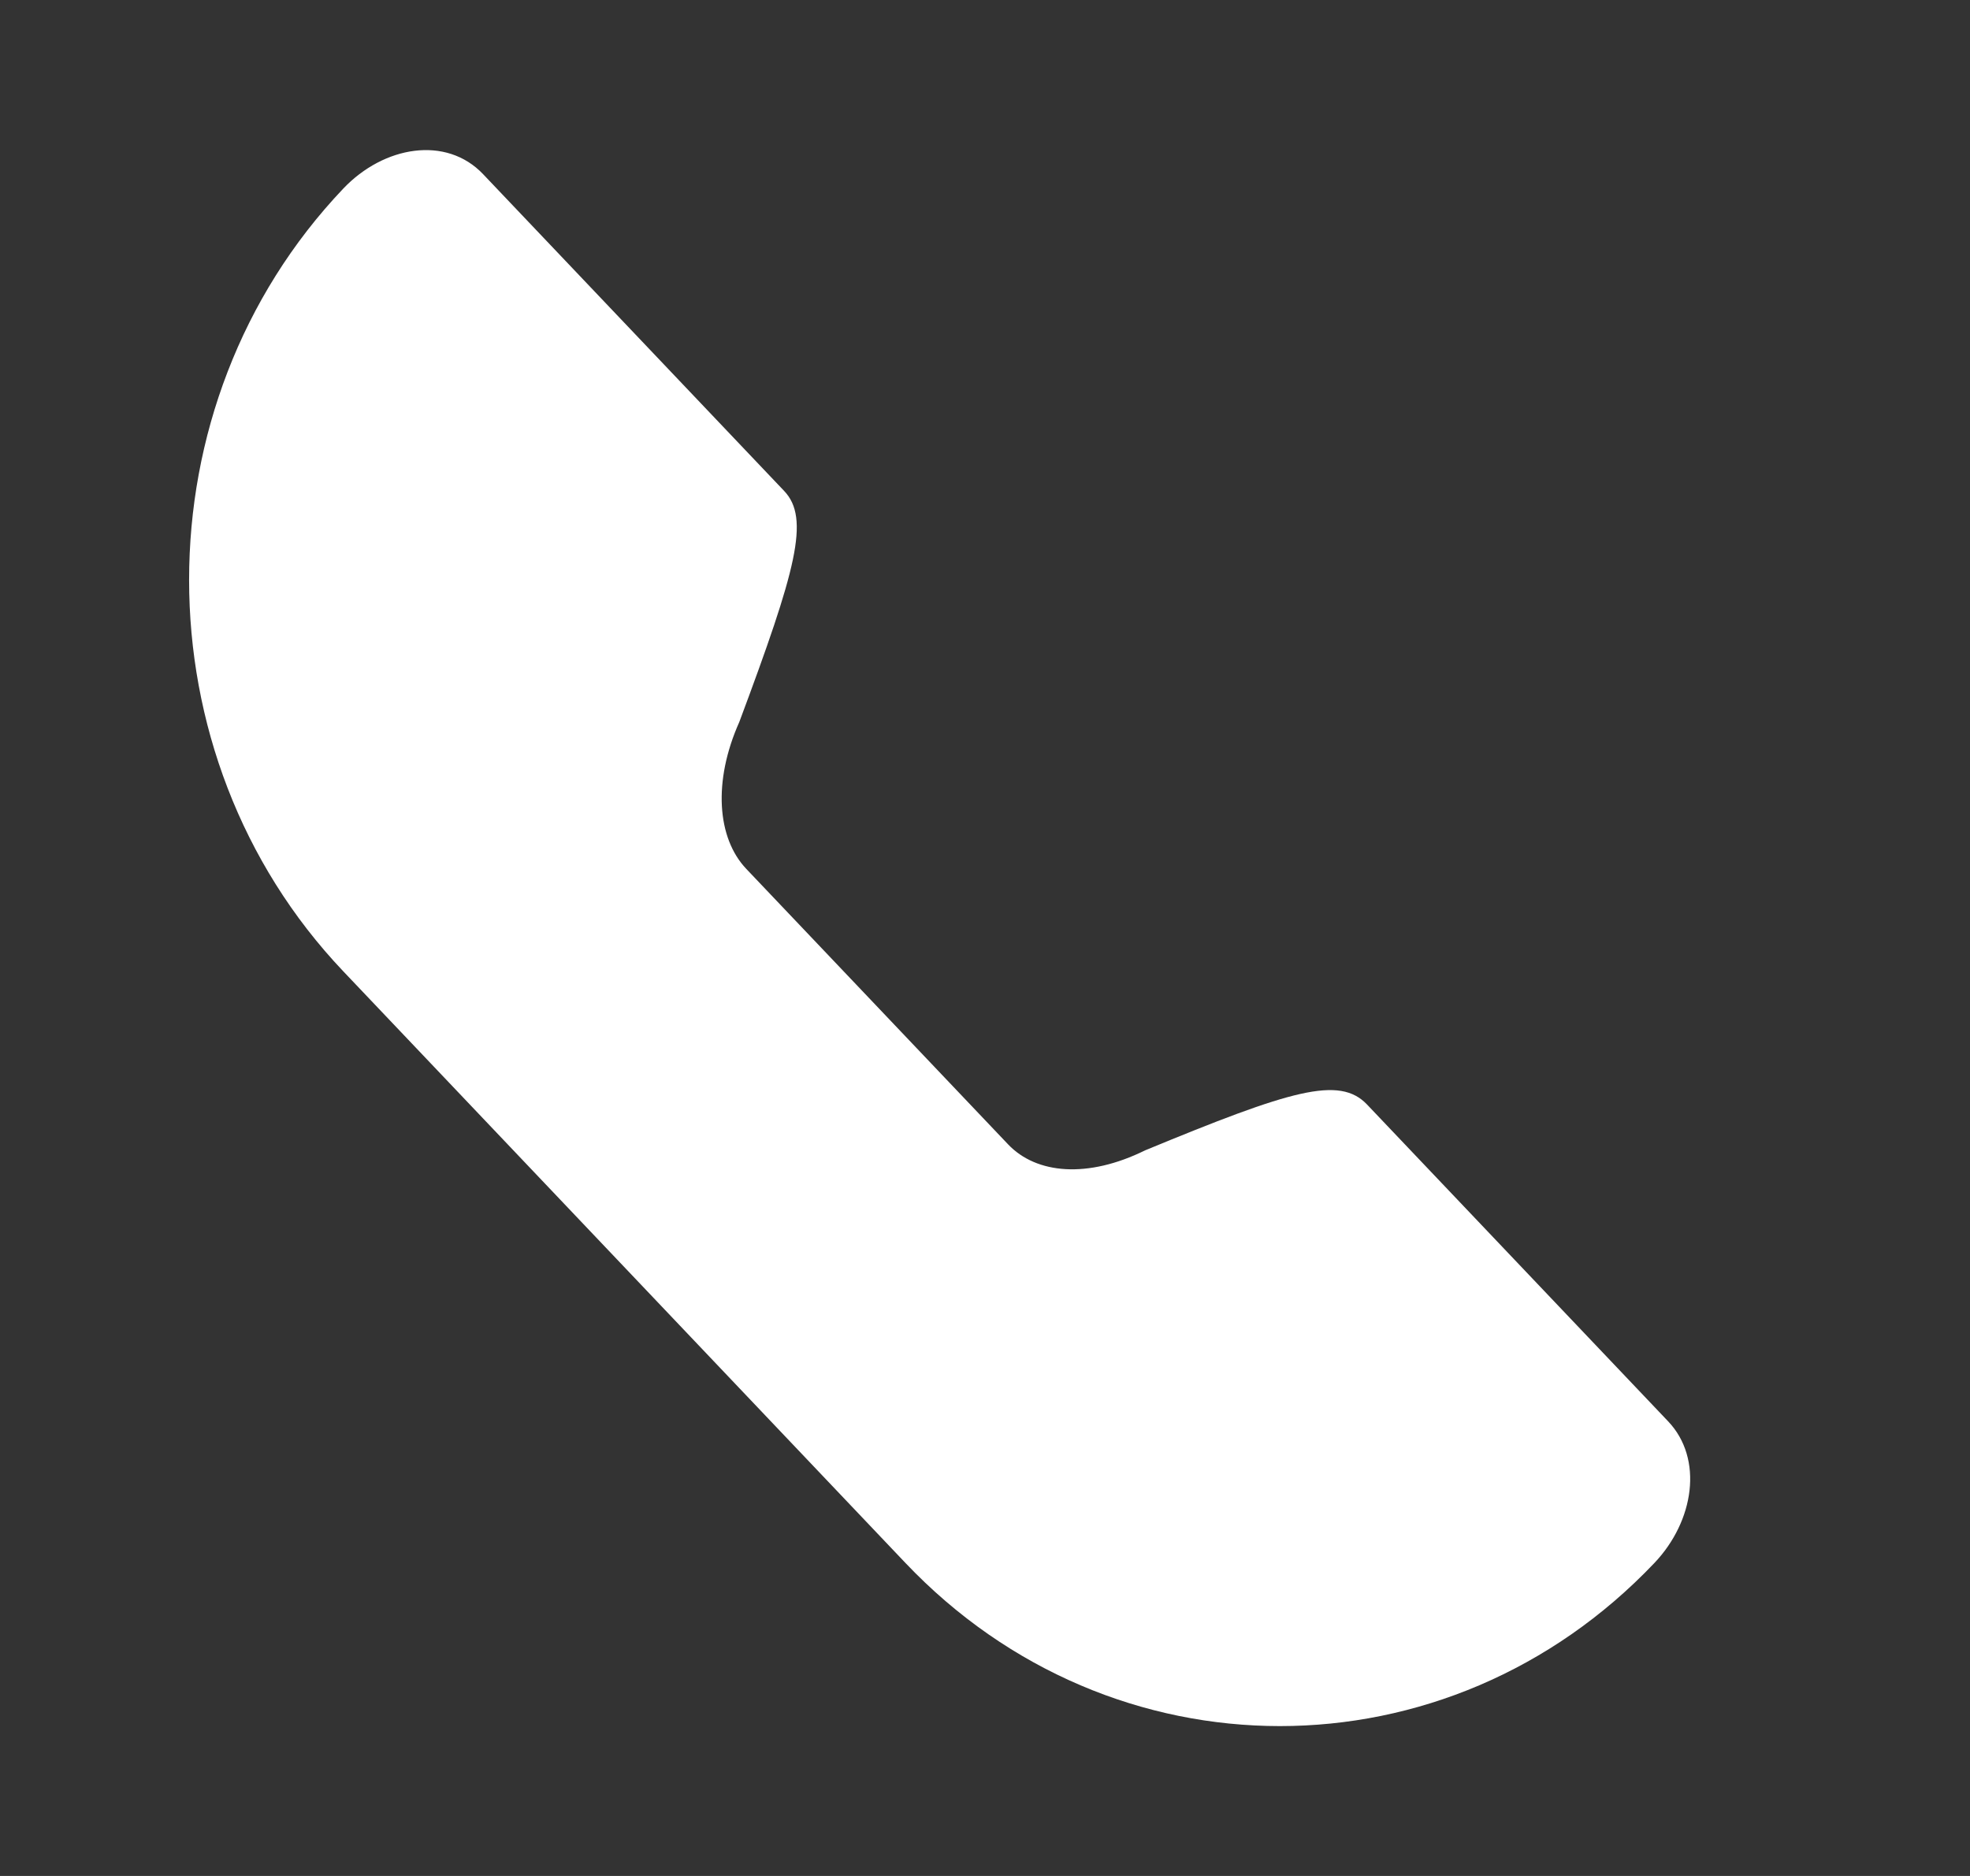 <svg width="21" height="20" viewBox="0 0 21 20" fill="none" xmlns="http://www.w3.org/2000/svg">
<rect x="0" y="0" width="21" height="20" fill="#333333" stroke="none"/>
<g id="Iconspace_Call_25px">
<path id="Path" fill-rule="evenodd" clip-rule="evenodd" d="M7.955 9.263L10.746 12.2C11.049 12.519 11.597 12.565 12.207 12.264C13.761 11.622 14.278 11.465 14.573 11.776L17.782 15.153C18.161 15.552 18.06 16.217 17.636 16.663C15.433 18.982 11.854 18.982 9.652 16.663L3.659 10.355C1.468 8.048 1.468 4.317 3.659 2.011C4.092 1.555 4.757 1.443 5.15 1.857L8.359 5.234C8.637 5.527 8.488 6.072 7.881 7.697C7.598 8.331 7.644 8.935 7.955 9.263Z" fill="white"/>
</g>
</svg>
